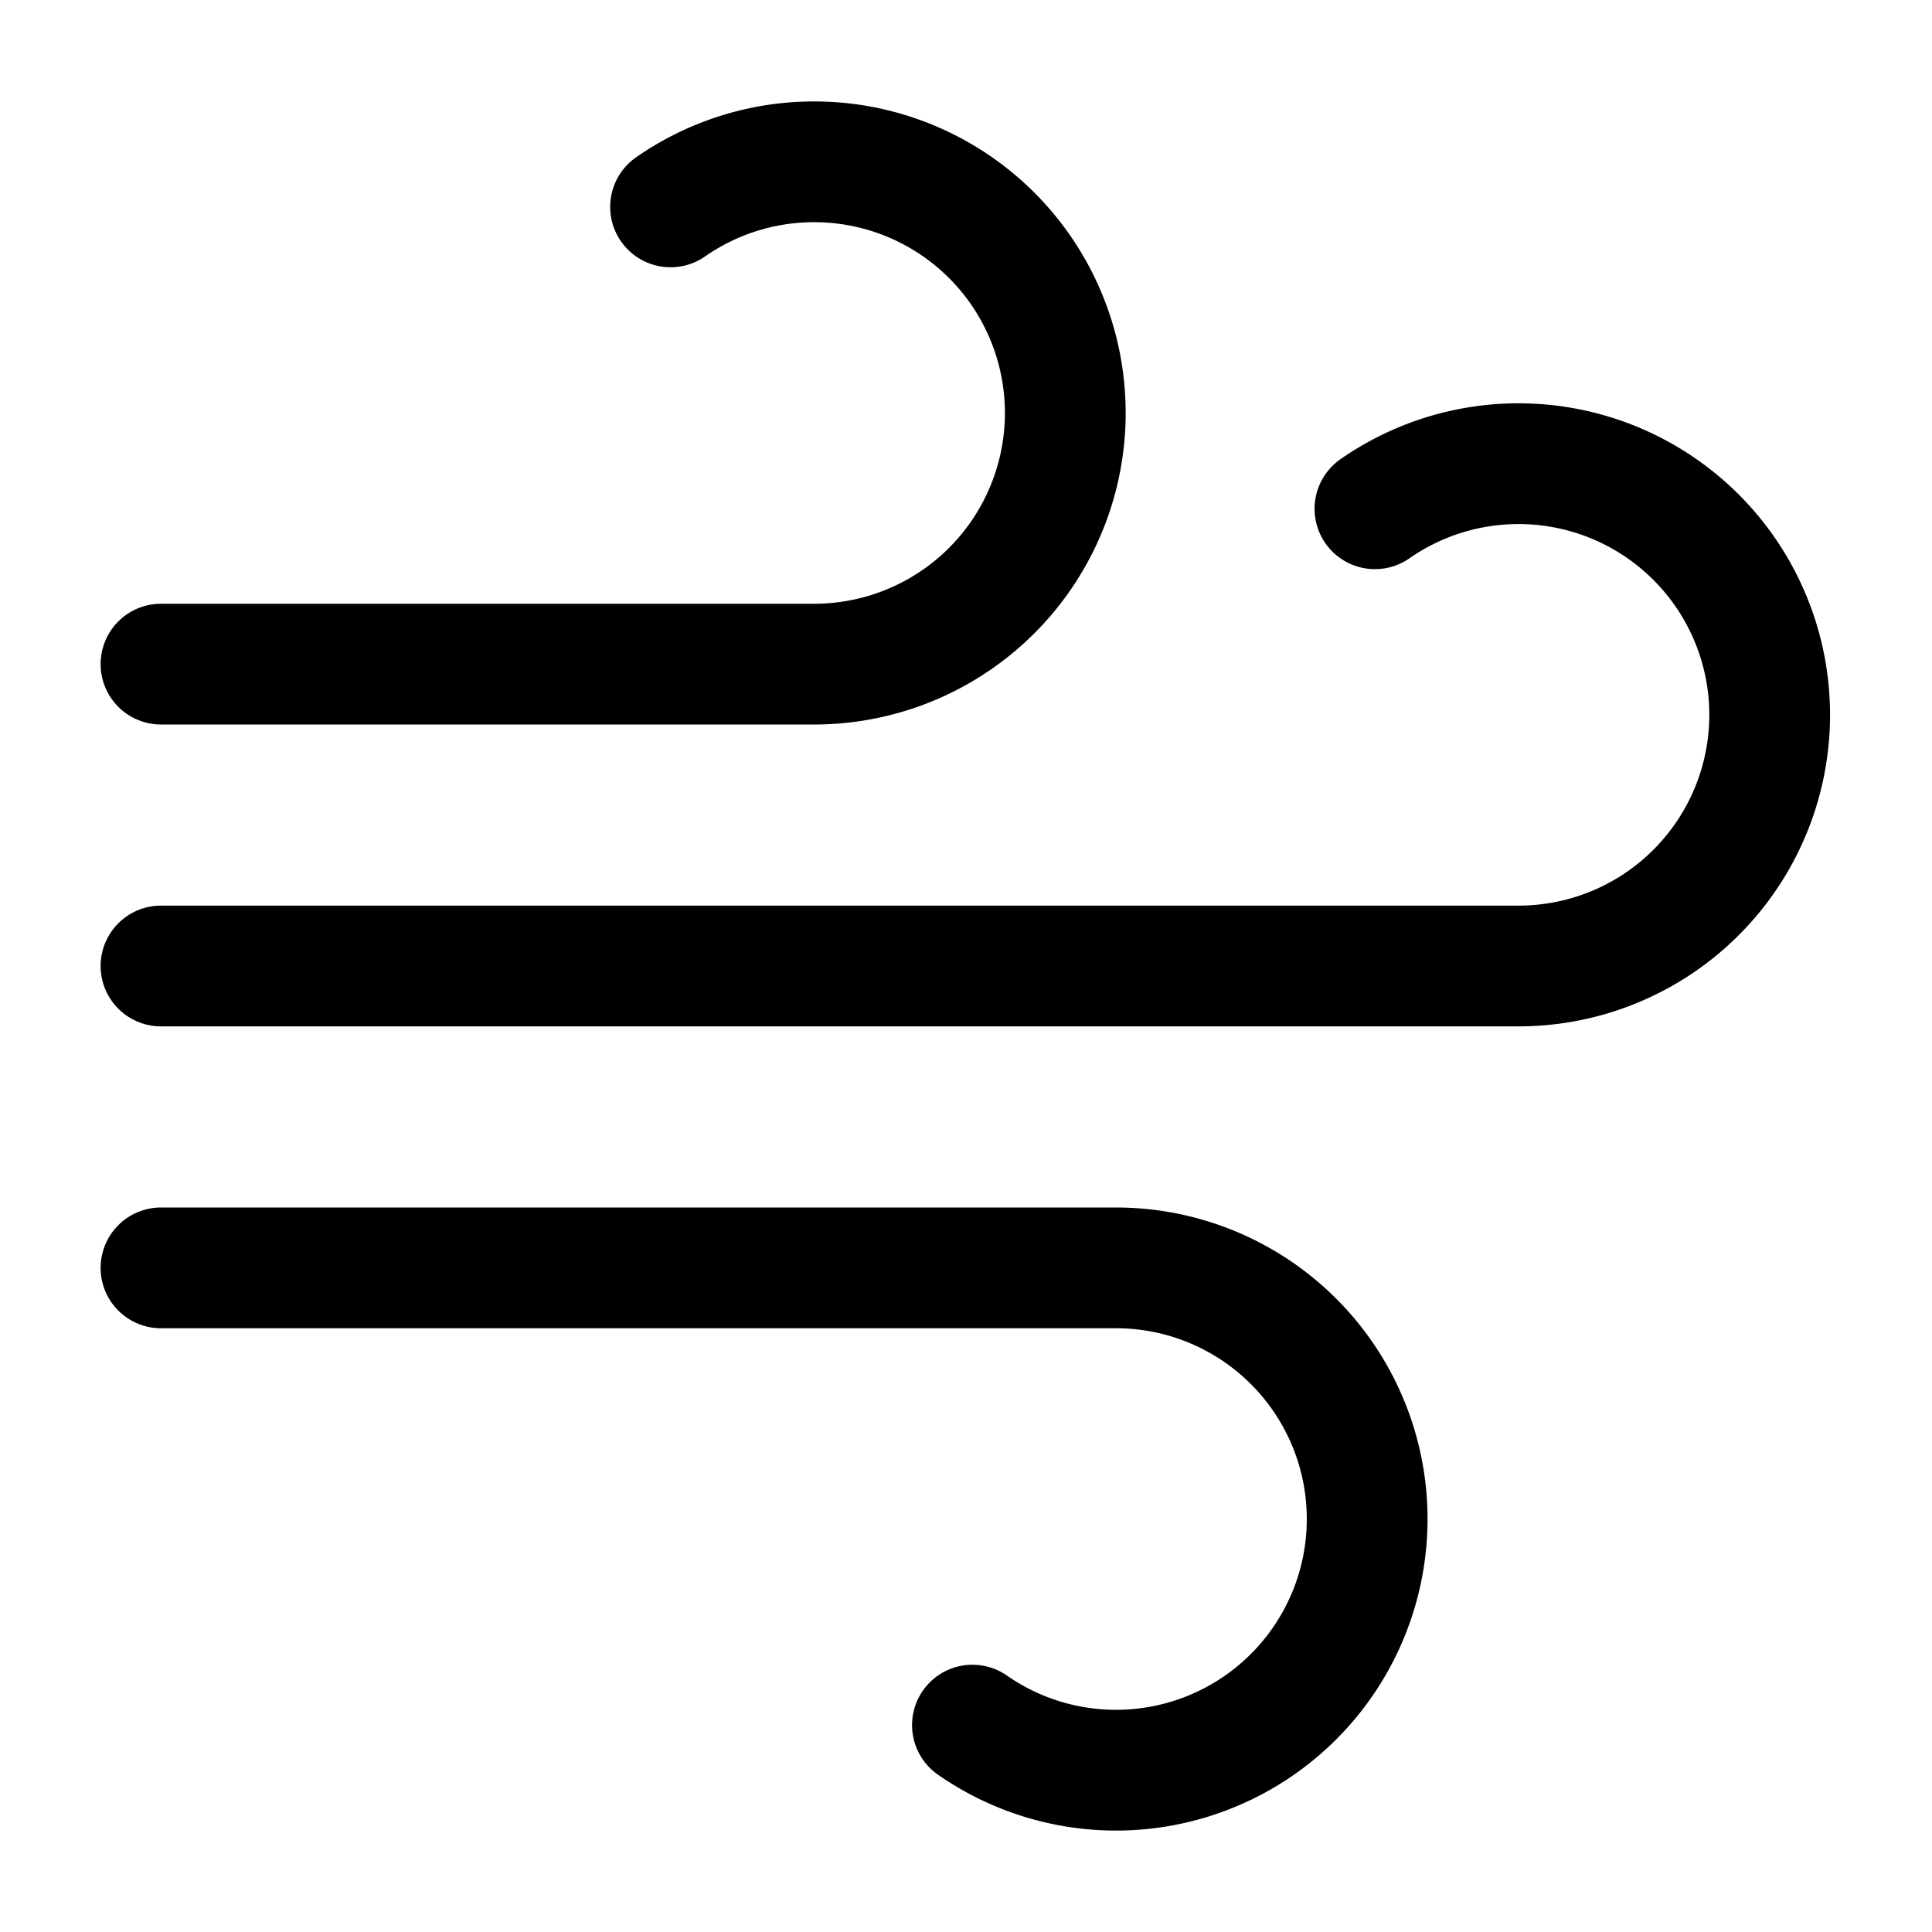 <svg xmlns="http://www.w3.org/2000/svg" width="24" height="24" viewBox="0 0 24 24" stroke="currentColor" fill="none" stroke-linecap="round" stroke-width="1.5" stroke-linejoin="round" stroke-align="center" ><path  d="M8.33,2.57a3.12,3.12,0,1,1,1.79,5.68H2"/><path  d="M17.08,6.32A3.12,3.12,0,1,1,18.87,12H2"/><path  d="M12.08,21.43a3.12,3.12,0,1,0,1.79-5.68H2"/></svg>